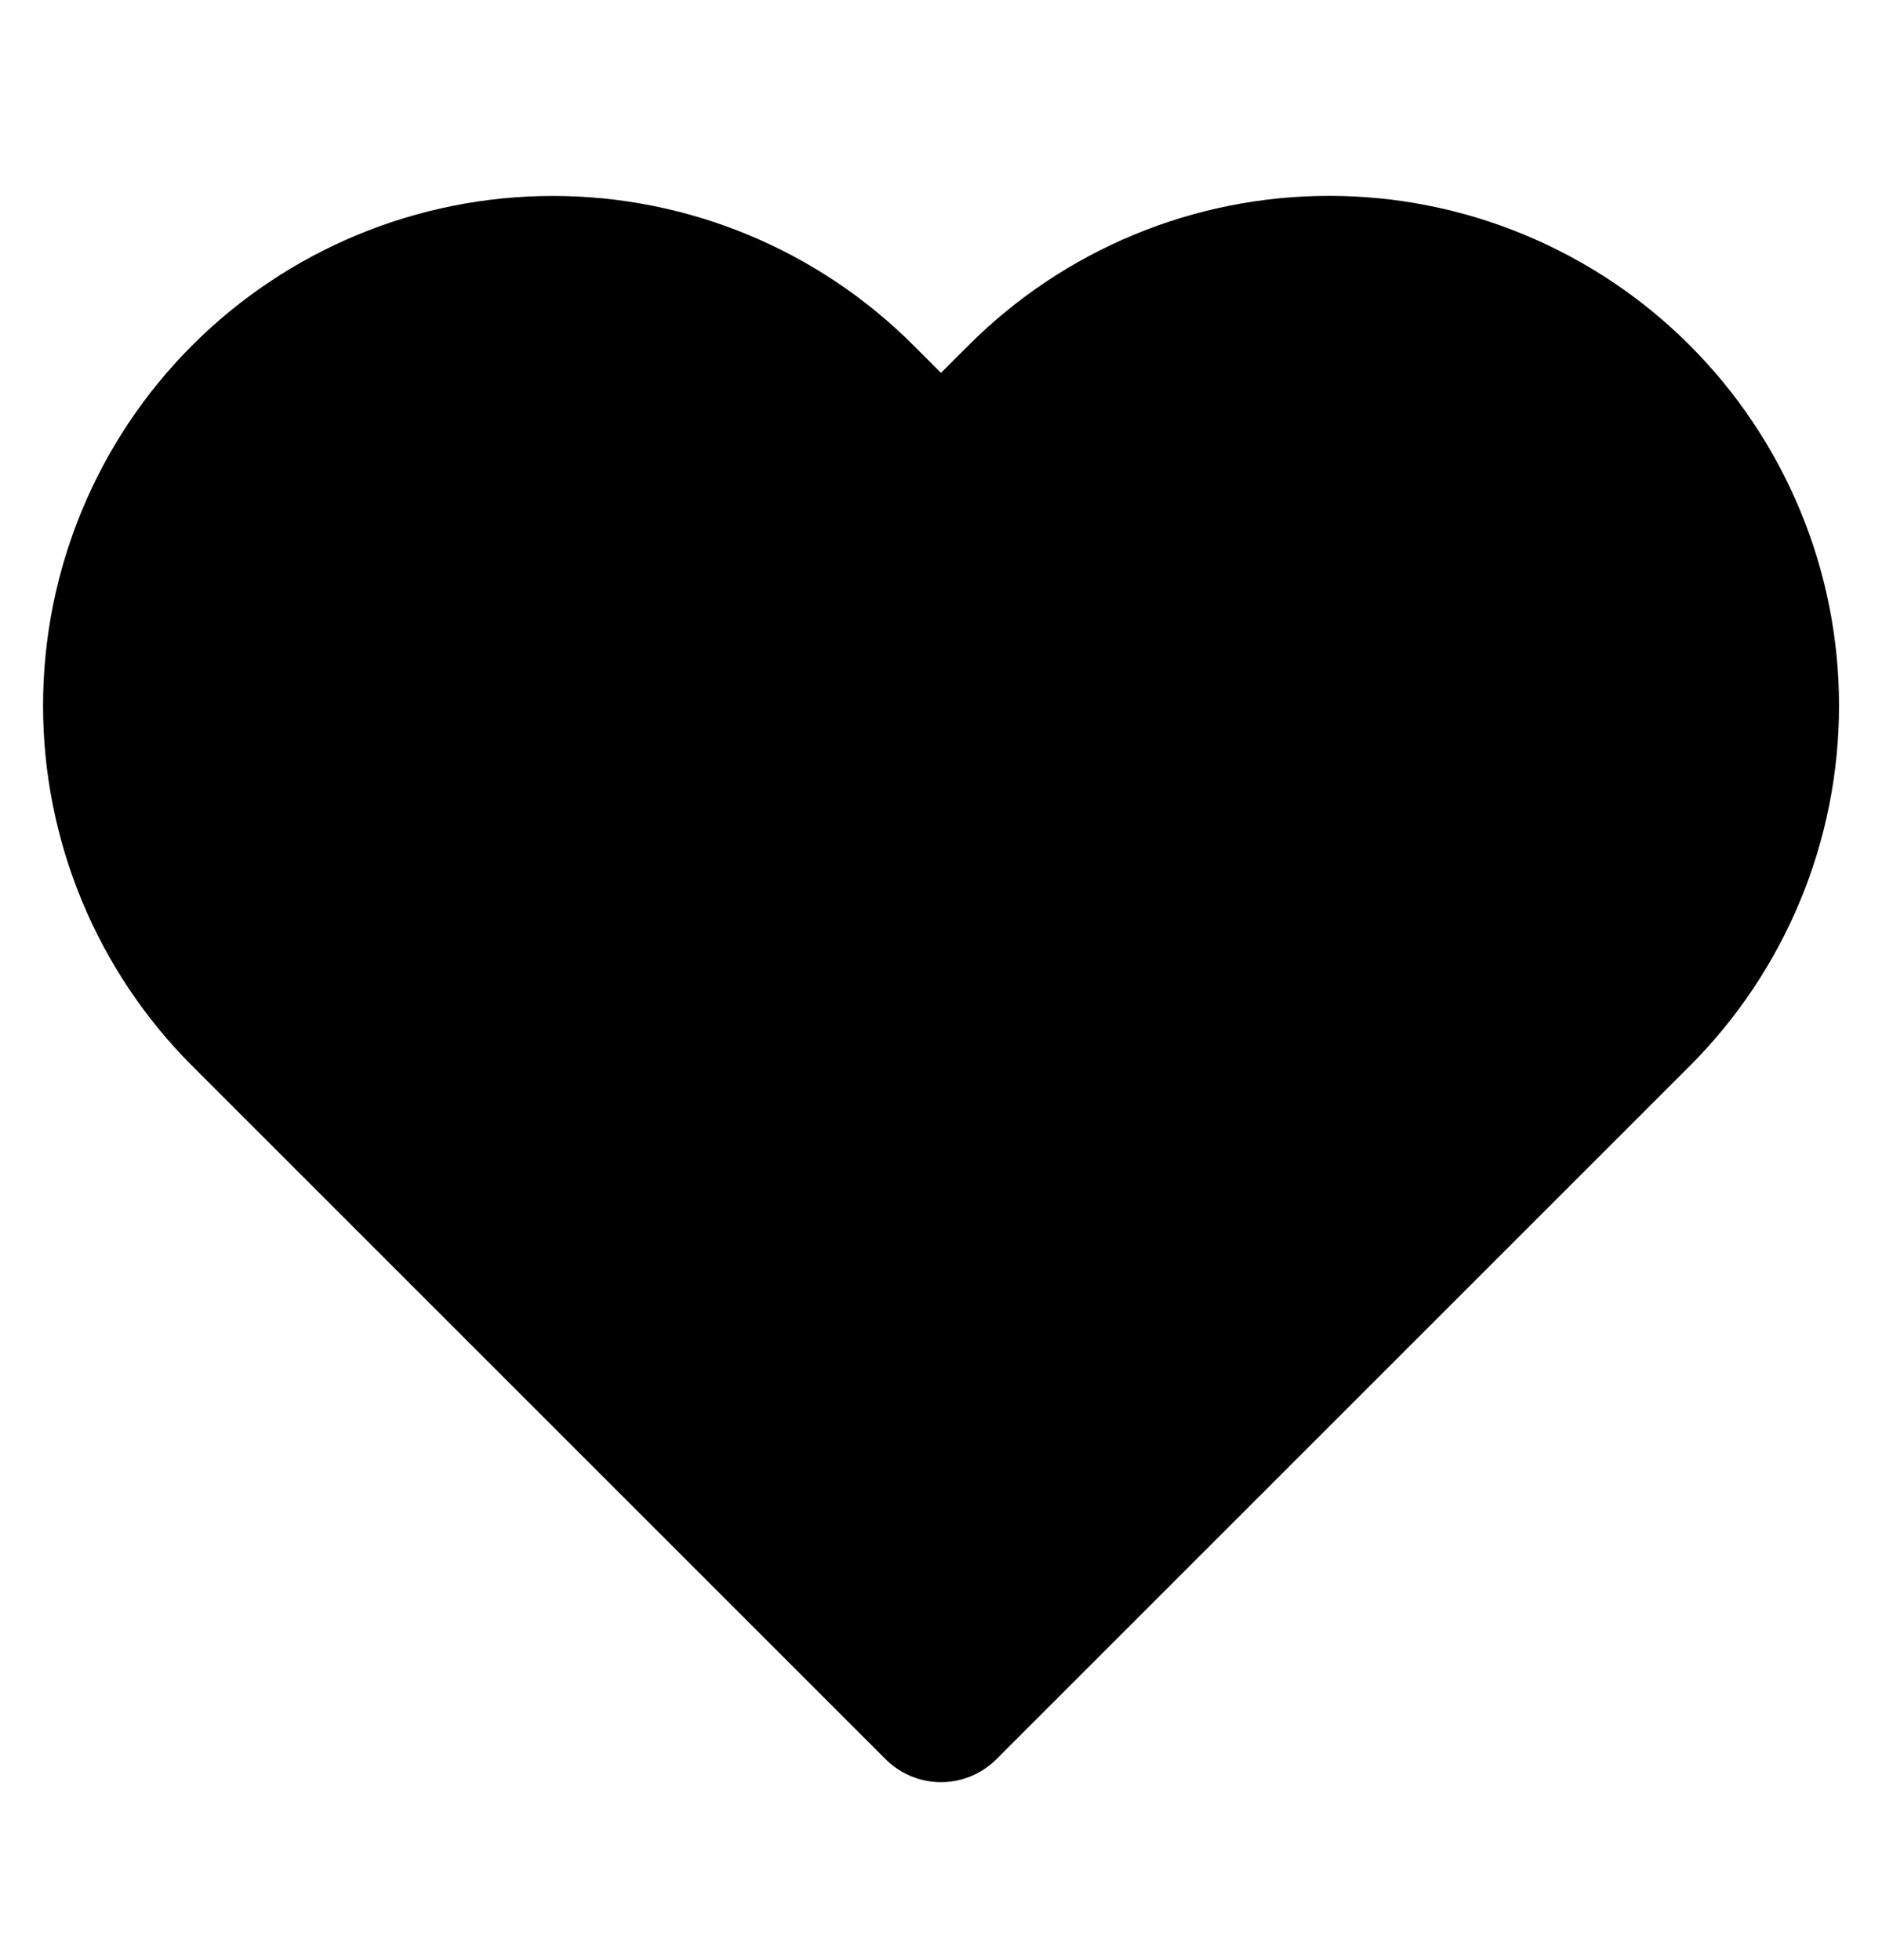 <svg width="24" height="25" viewBox="0 0 24 25" xmlns="http://www.w3.org/2000/svg">
<g id="fi:heart">
<path id="Vector" d="M20.84 5.11C20.329 4.599 19.723 4.194 19.055 3.917C18.388 3.64 17.673 3.498 16.95 3.498C16.228 3.498 15.512 3.64 14.845 3.917C14.177 4.194 13.571 4.599 13.06 5.11L12 6.17L10.94 5.11C9.908 4.078 8.509 3.499 7.05 3.499C5.591 3.499 4.192 4.078 3.16 5.11C2.128 6.142 1.549 7.541 1.549 9C1.549 10.459 2.128 11.858 3.16 12.89L4.22 13.95L12 21.73L19.78 13.95L20.84 12.89C21.351 12.379 21.756 11.773 22.033 11.105C22.31 10.438 22.452 9.722 22.452 9C22.452 8.277 22.31 7.562 22.033 6.895C21.756 6.227 21.351 5.621 20.84 5.11V5.11Z" stroke="currentColor" stroke-width="2" stroke-linecap="round" stroke-linejoin="round"/>
</g>
</svg>

